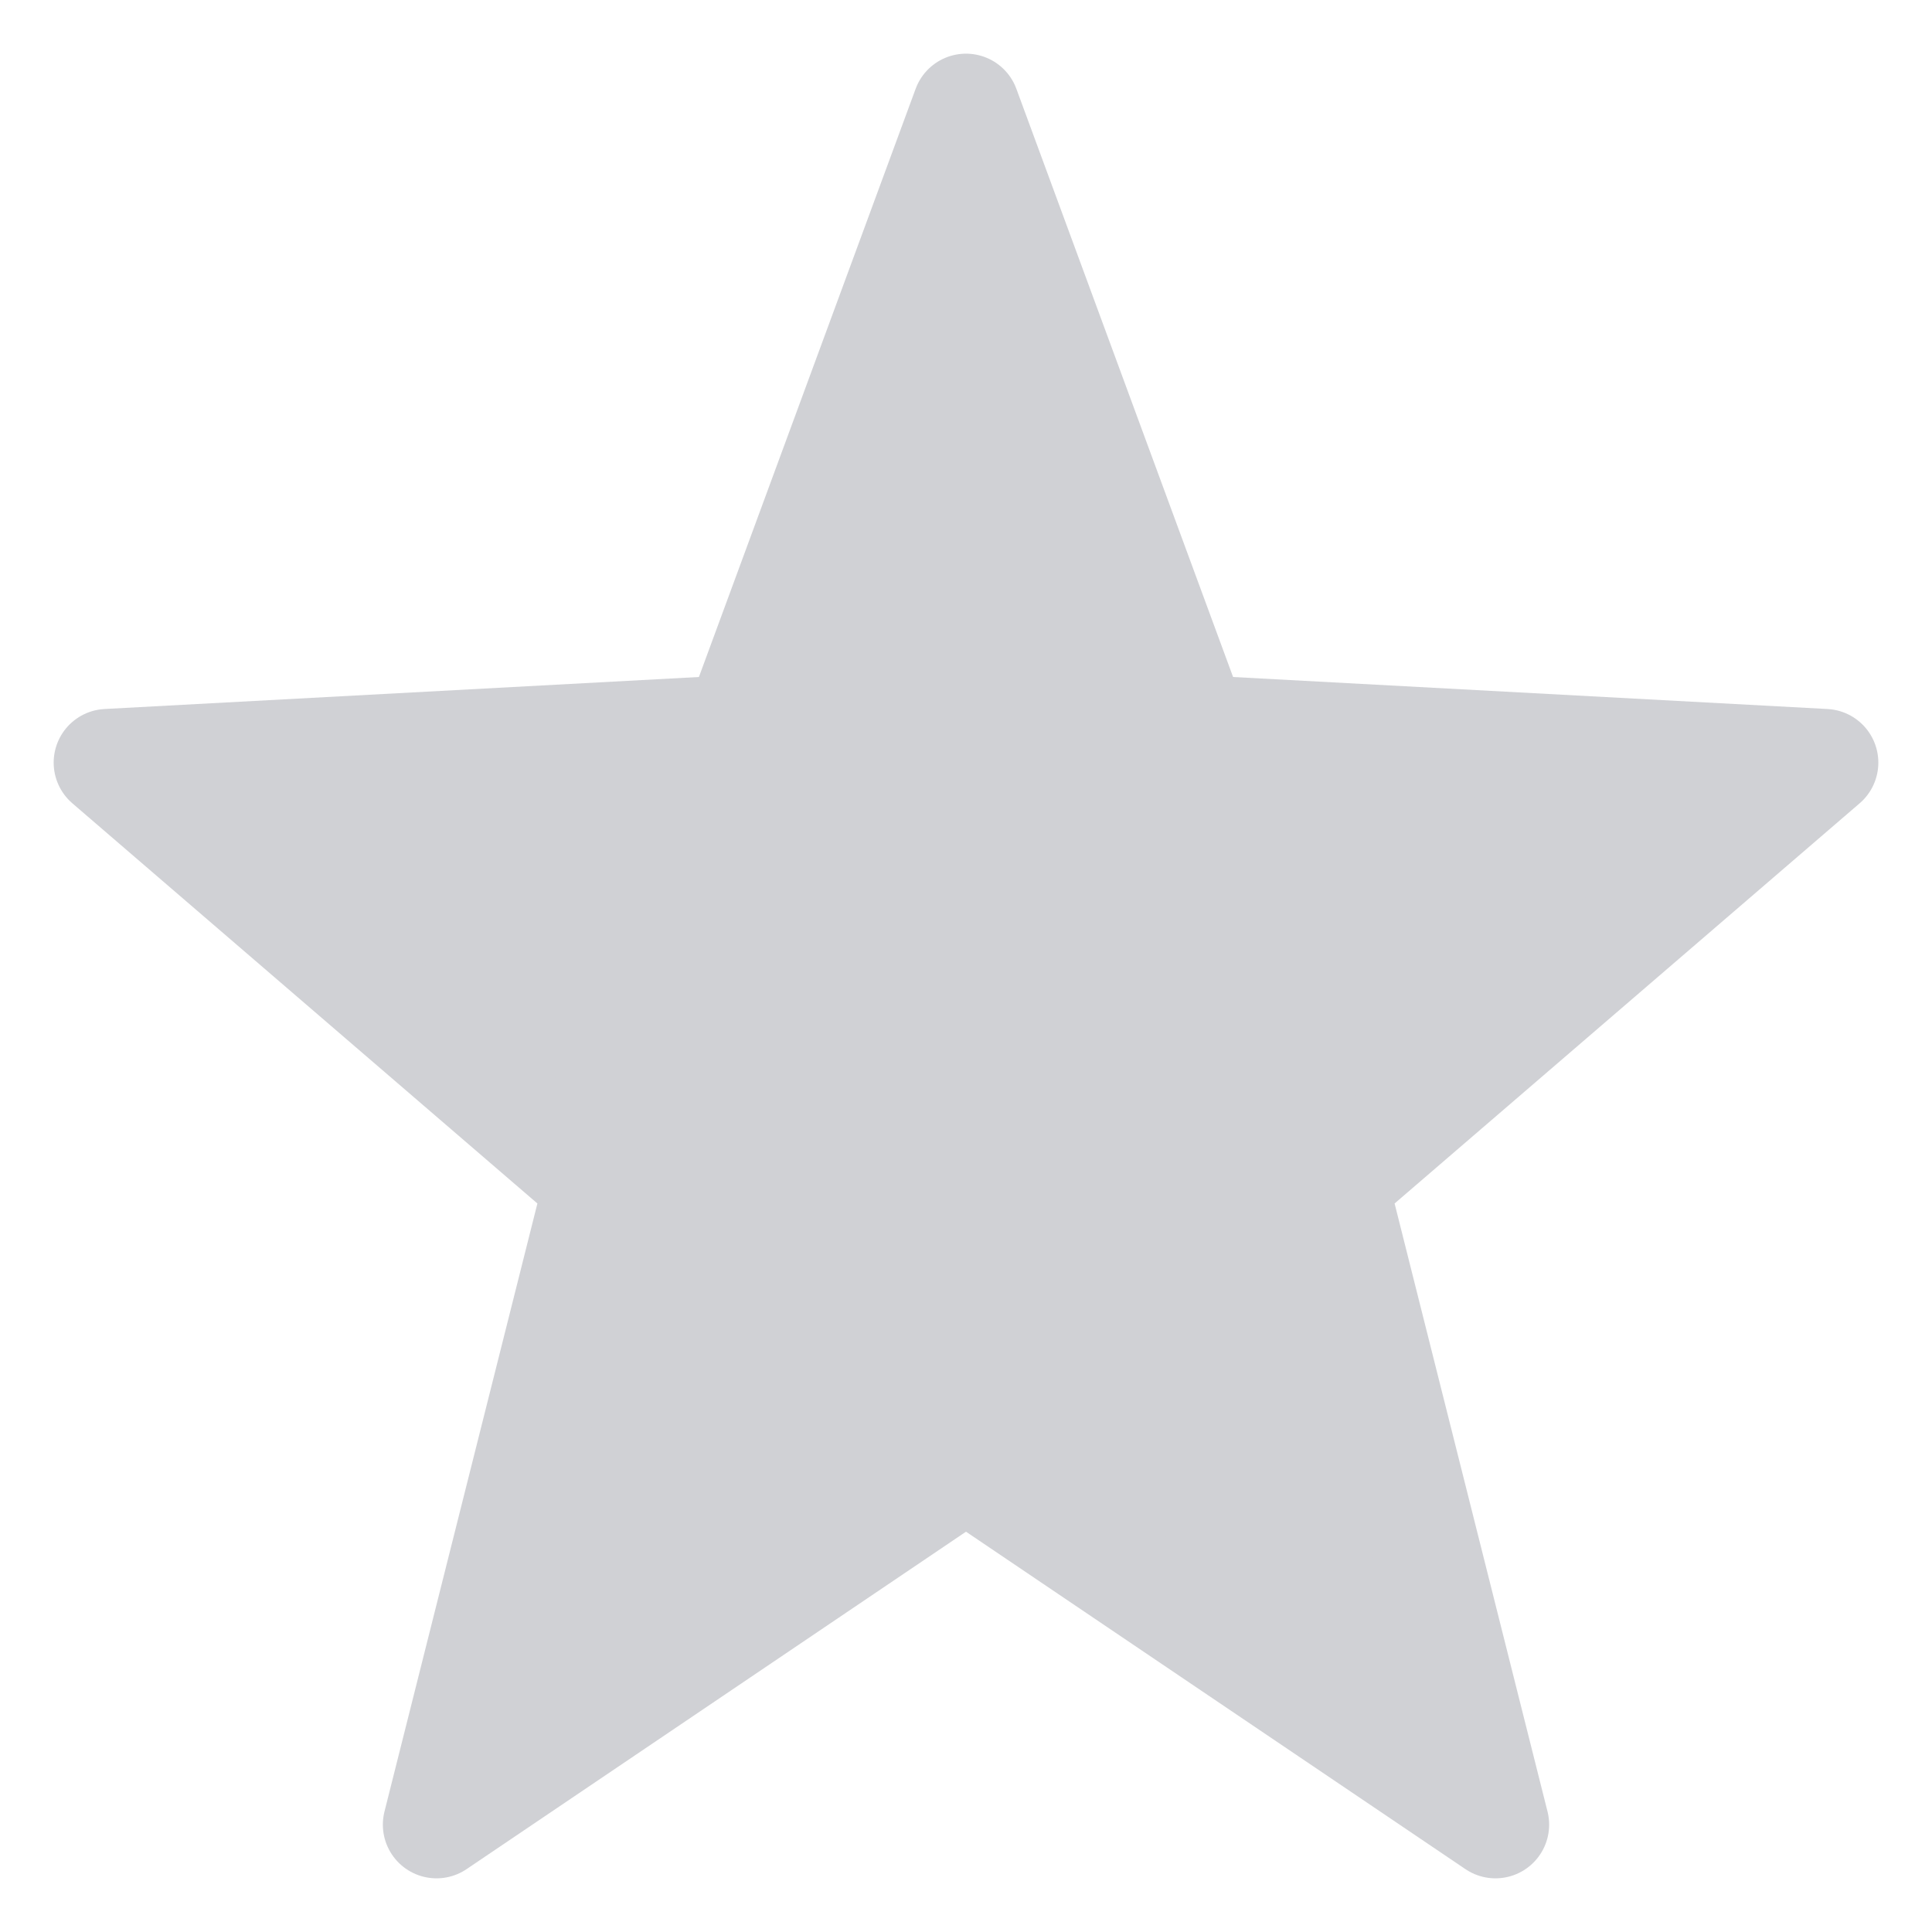 <svg width="18" height="18" viewBox="0 0 18 18" fill="none" xmlns="http://www.w3.org/2000/svg">
<path d="M9 1L11.133 6.789L17 7.105L12.433 11.035L13.933 17L9 13.667L4.067 17L5.567 11.035L1 7.105L6.867 6.789L9 1Z" fill="#D0D1D5" stroke="#D0D1D5" stroke-miterlimit="10" stroke-linejoin="round"/>
</svg>
